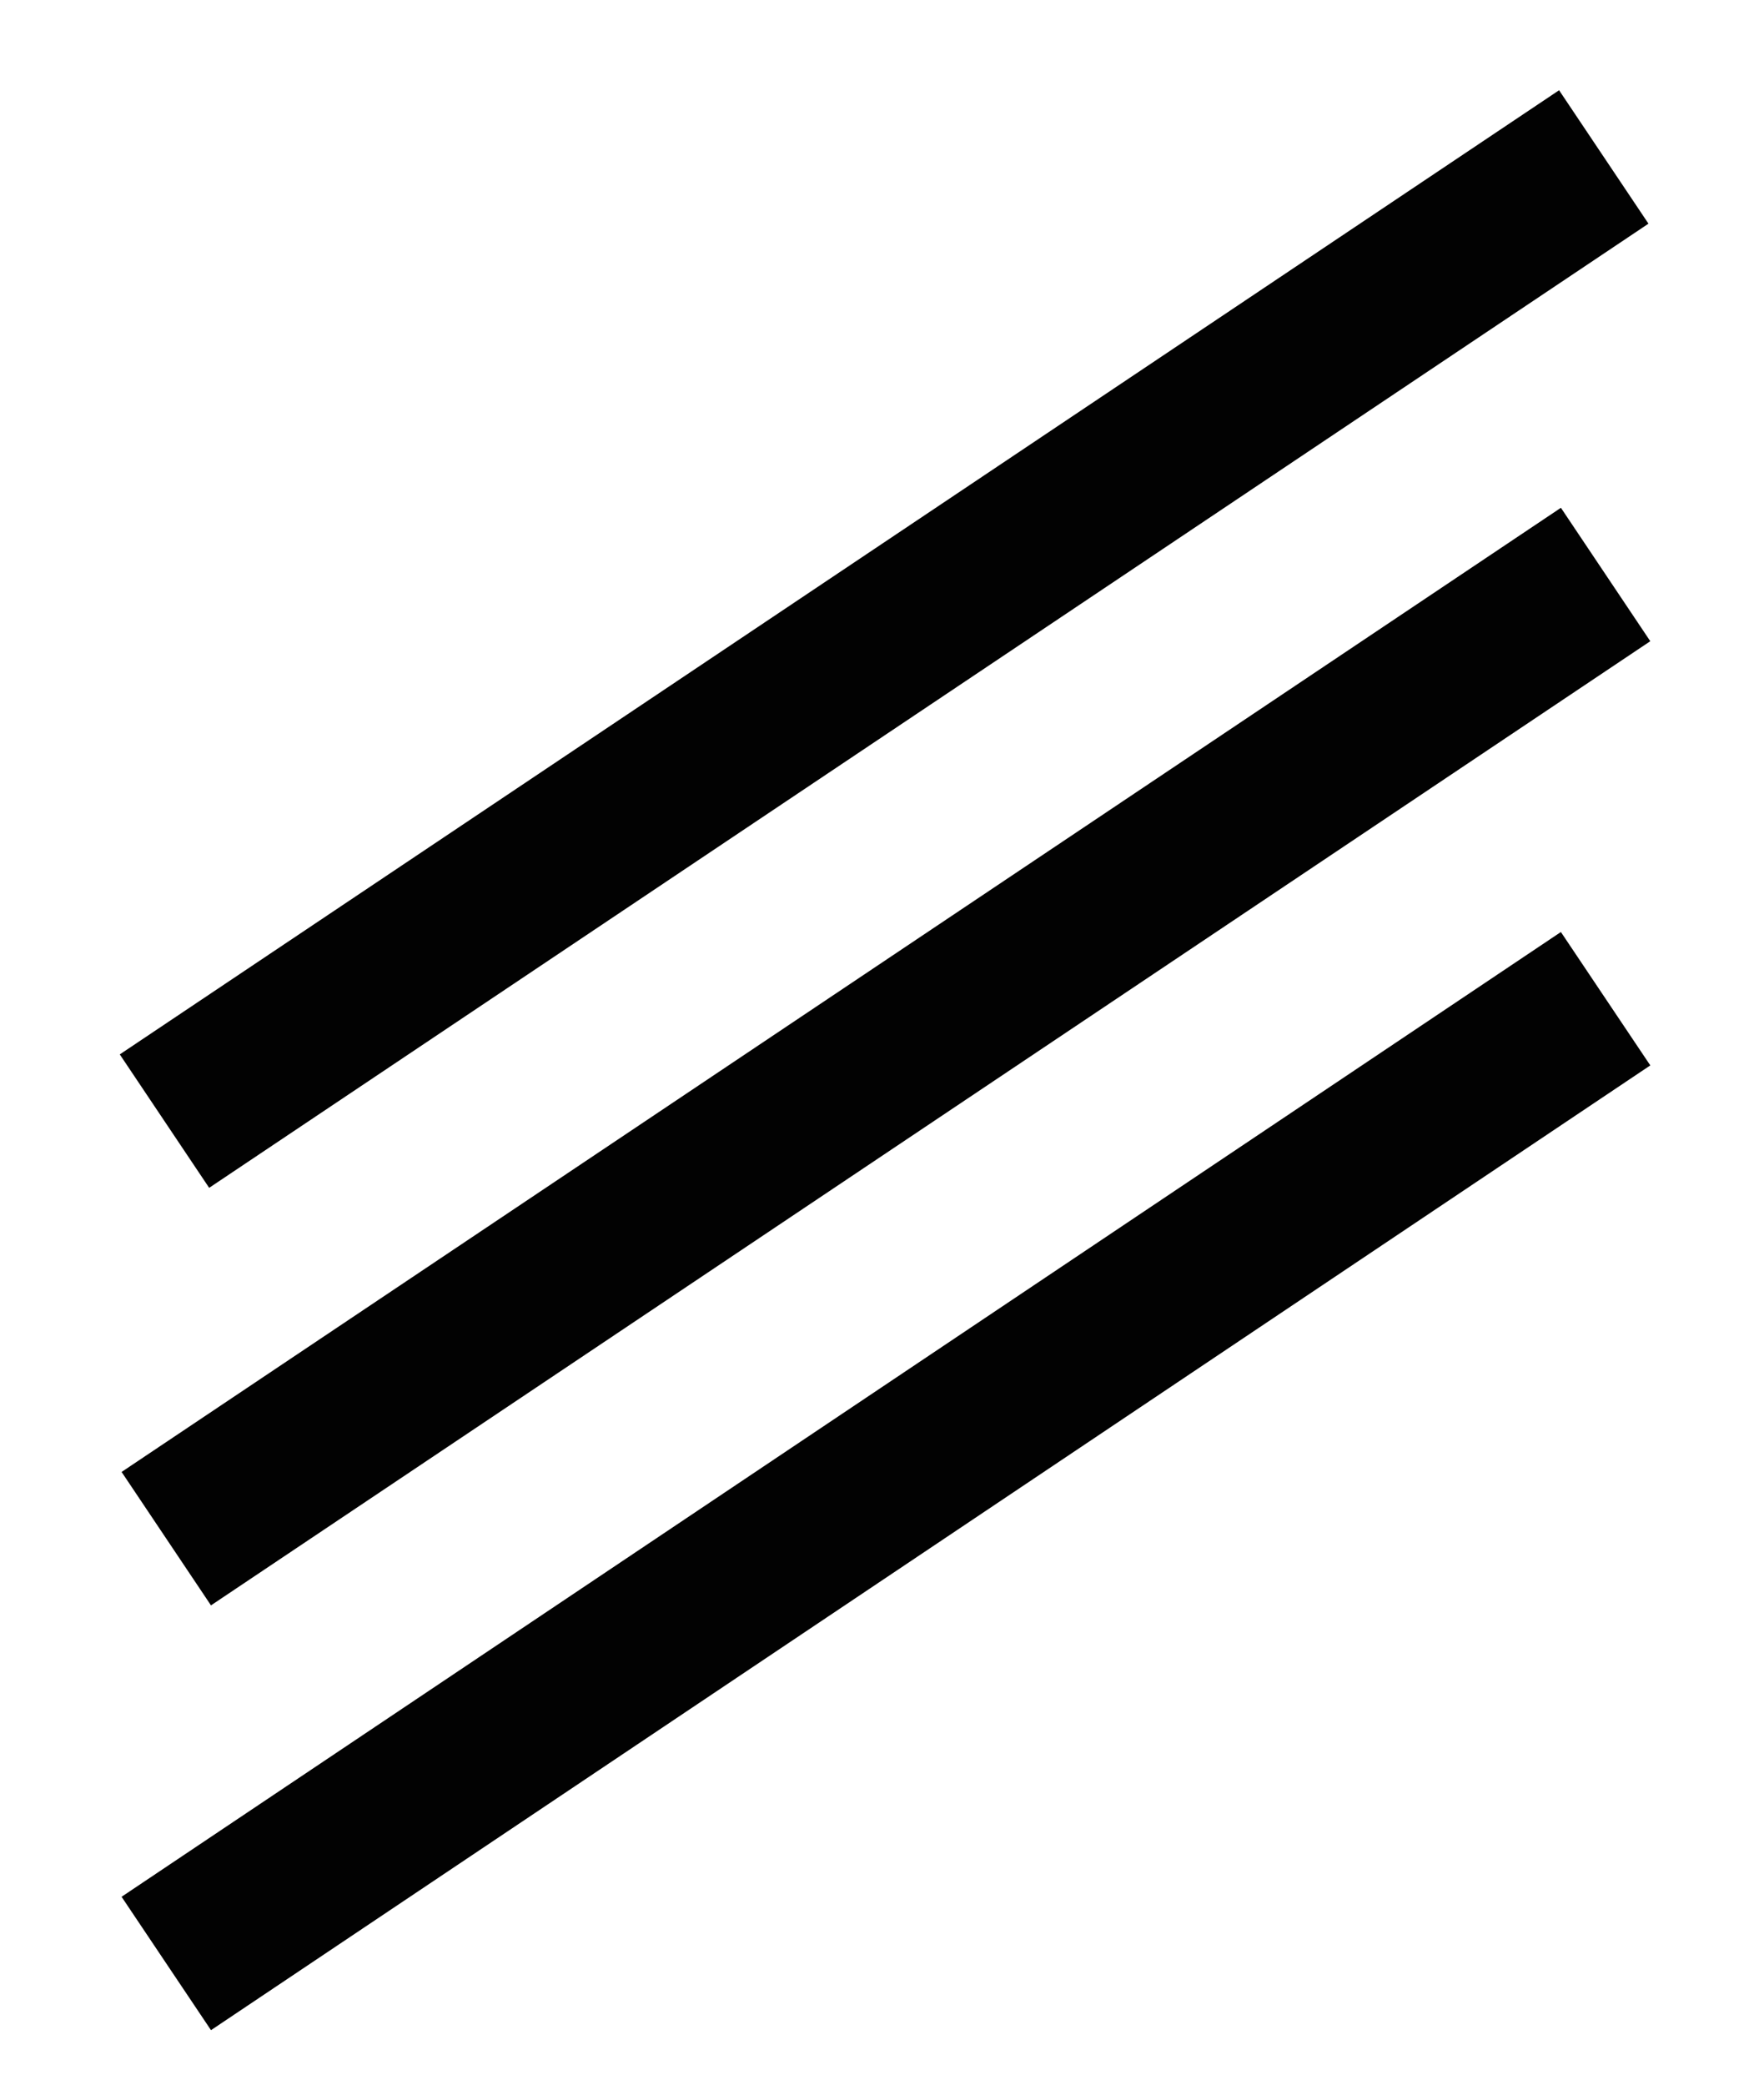 <?xml version="1.0" encoding="UTF-8" standalone="no"?>
<!-- Created with Inkscape (http://www.inkscape.org/) -->

<svg
   width="11"
   height="13"
   viewBox="0 0 2.91 3.44"
   version="1.1"
   id="svg5"
   inkscape:version="1.2.2 (b0a8486541, 2022-12-01)"
   sodipodi:docname="schema_3P.svg"
   xmlns:inkscape="http://www.inkscape.org/namespaces/inkscape"
   xmlns:sodipodi="http://sodipodi.sourceforge.net/DTD/sodipodi-0.dtd"
   xmlns="http://www.w3.org/2000/svg"
   xmlns:svg="http://www.w3.org/2000/svg">
  <sodipodi:namedview
     id="namedview7"
     pagecolor="#ffffff"
     bordercolor="#000000"
     borderopacity="0.25"
     inkscape:showpageshadow="2"
     inkscape:pageopacity="0.0"
     inkscape:pagecheckerboard="0"
     inkscape:deskcolor="#d1d1d1"
     inkscape:document-units="px"
     showgrid="true"
     inkscape:zoom="34.751878"
     inkscape:cx="11.423843"
     inkscape:cy="11.438231"
     inkscape:window-width="1920"
     inkscape:window-height="1010"
     inkscape:window-x="1920"
     inkscape:window-y="0"
     inkscape:window-maximized="1"
     inkscape:current-layer="layer1"
     showguides="true">
    <inkscape:grid
       type="xygrid"
       id="grid265"
       originx="0"
       originy="0" />
    <sodipodi:guide
       position="2.723,3.528"
       orientation="1,0"
       id="guide2608"
       inkscape:locked="false" />
  </sodipodi:namedview>
  <defs
     id="defs2" />
  <g
     inkscape:label="Calque 1"
     inkscape:groupmode="layer"
     id="layer1">
    <path
       style="fill:none;stroke:#020202;stroke-width:0.265;stroke-linecap:butt;stroke-linejoin:bevel;stroke-miterlimit:20;stroke-dasharray:none"
       d="M 0.271,1.85 2.646,0.259"
       id="path939" />
    <path
       style="fill:none;stroke:#020202;stroke-width:0.265;stroke-linecap:butt;stroke-linejoin:bevel;stroke-miterlimit:20;stroke-dasharray:none"
       d="M 0.274,2.539 2.649,0.948"
       id="path939-3" />
    <path
       style="fill:none;stroke:#020202;stroke-width:0.265;stroke-linecap:butt;stroke-linejoin:bevel;stroke-miterlimit:20;stroke-dasharray:none"
       d="M 0.274,3.24 2.649,1.648"
       id="path939-3-6" />
  </g>
</svg>

